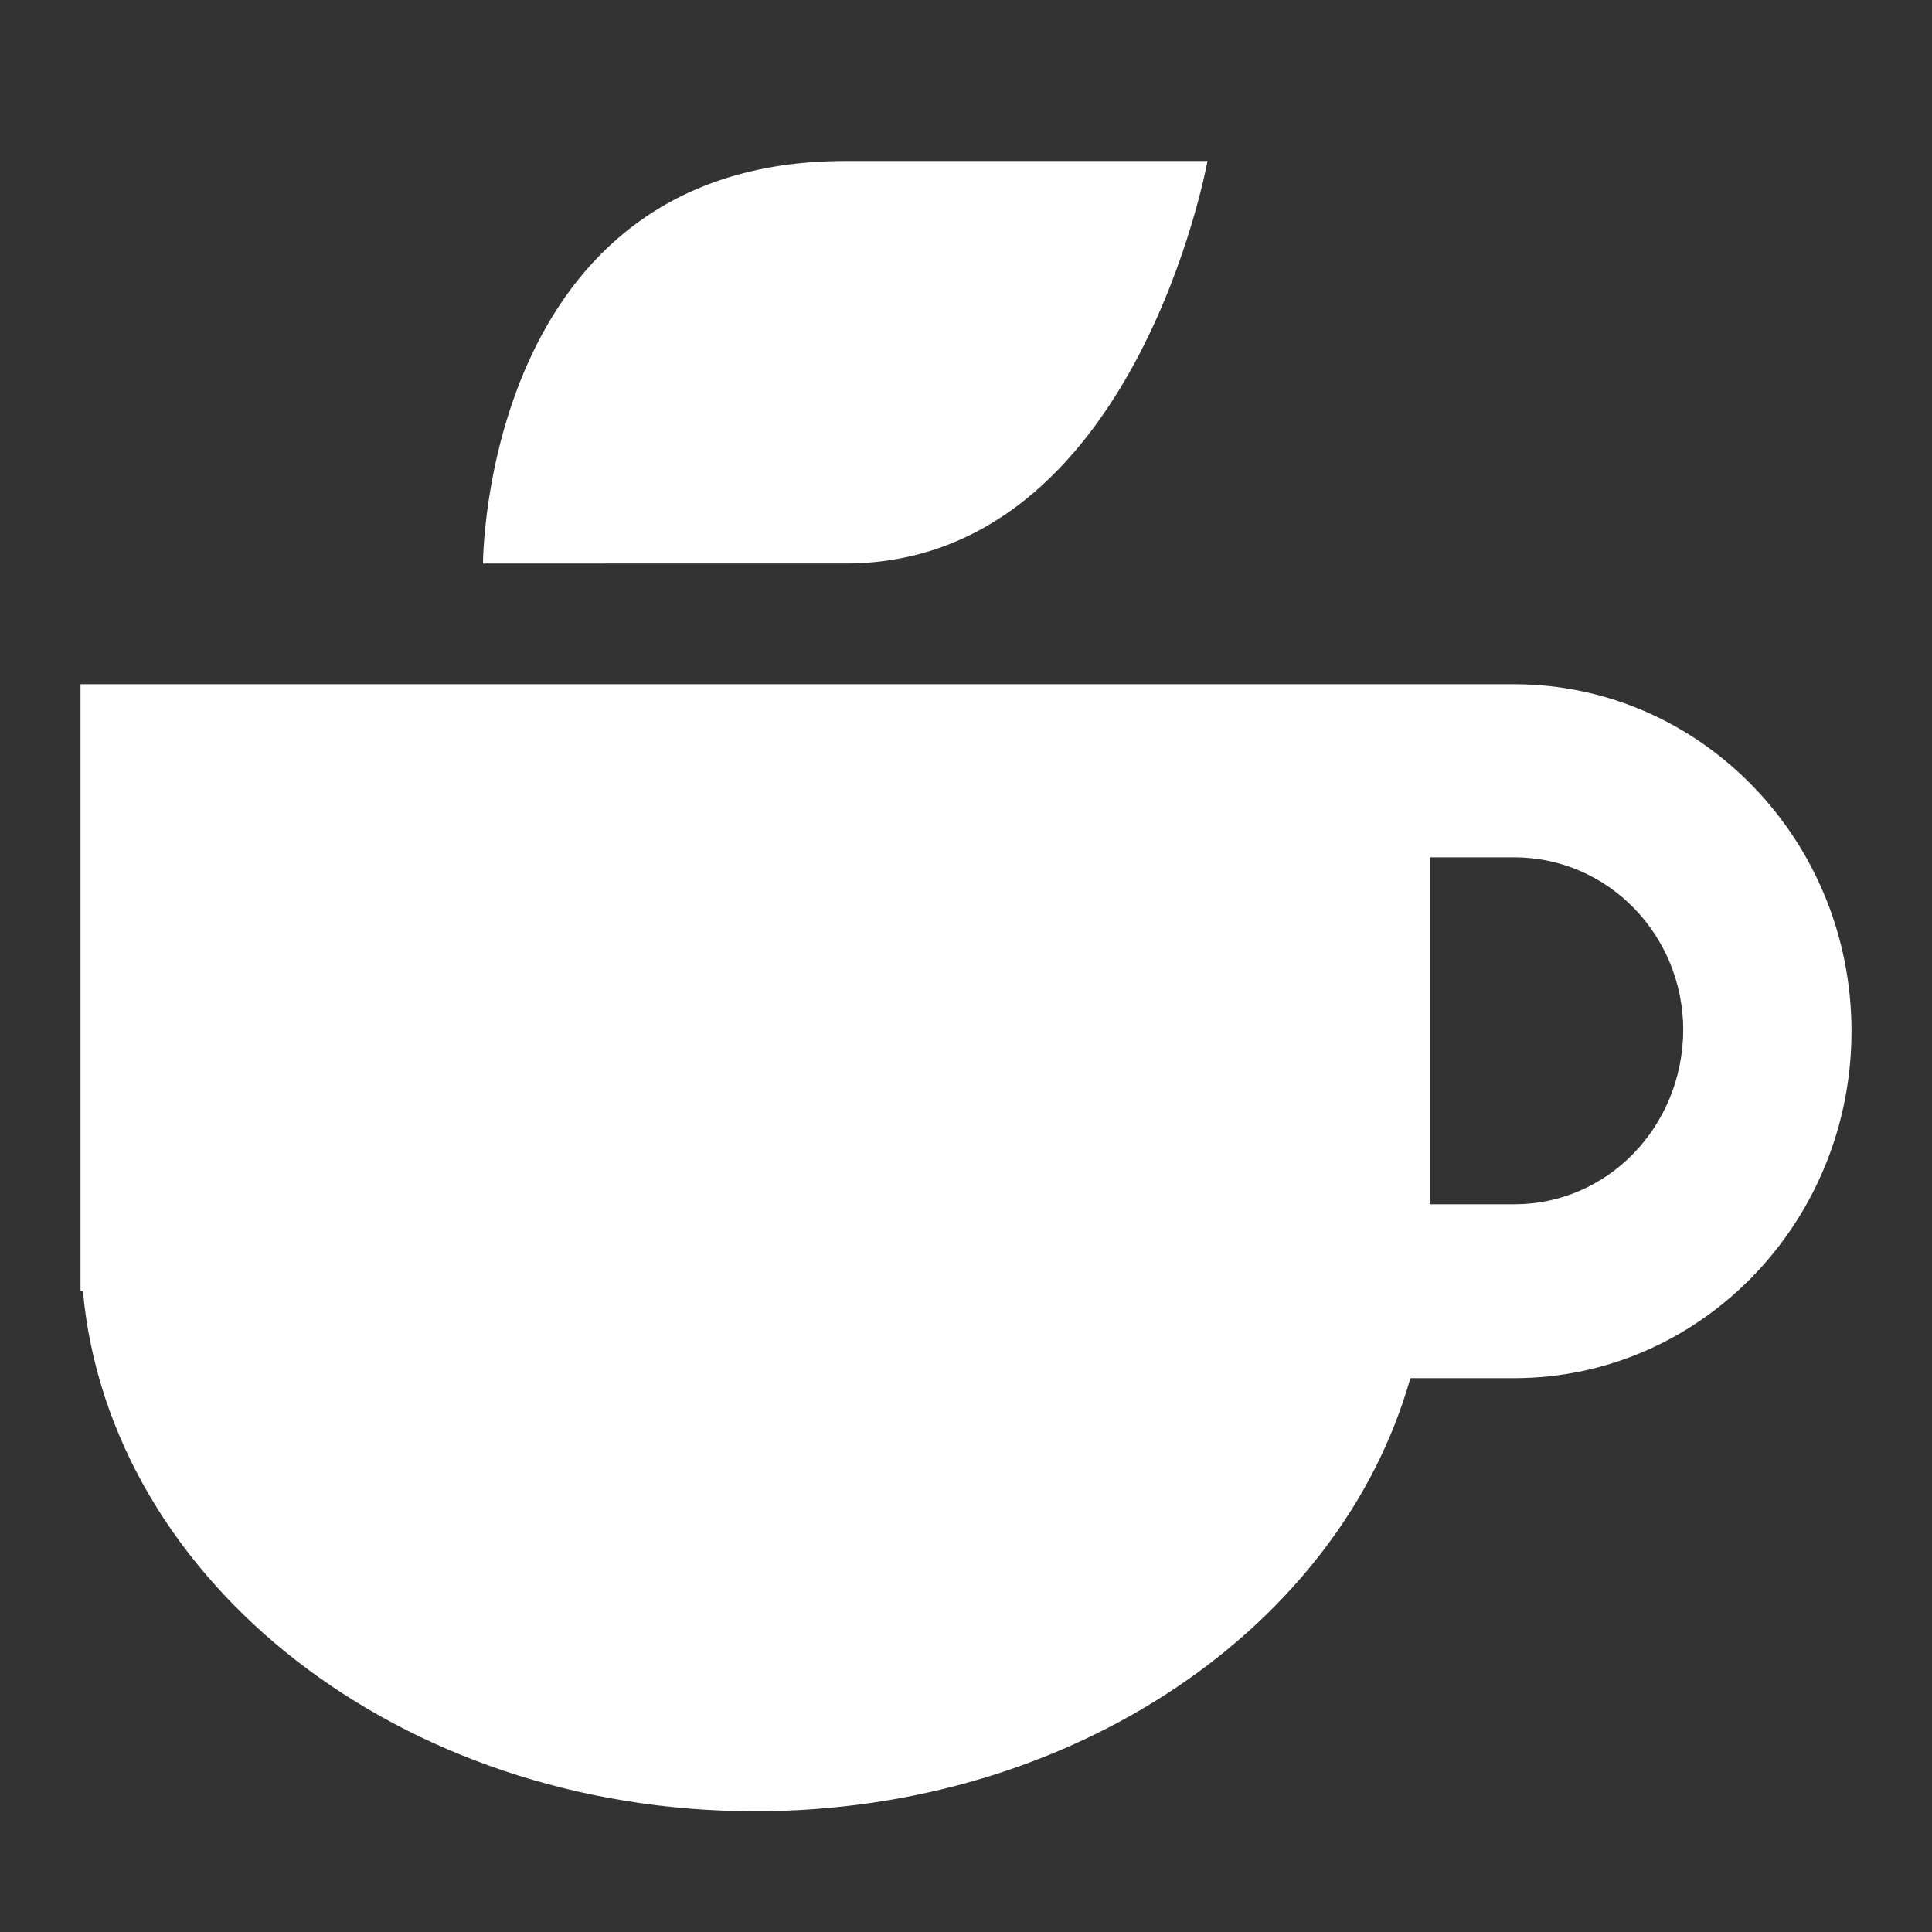 <?xml version="1.0" encoding="utf-8"?>
<!-- Generator: Adobe Illustrator 23.0.2, SVG Export Plug-In . SVG Version: 6.00 Build 0)  -->
<svg version="1.1" id="레이어_1" xmlns="http://www.w3.org/2000/svg" xmlns:xlink="http://www.w3.org/1999/xlink" x="0px"
	 y="0px" viewBox="0 0 24 24" style="enable-background:new 0 0 24 24;" xml:space="preserve">
<rect x="0" y="0" width="24" height="24" fill="#333333" stroke="none"/>
<style type="text/css">
	.st0{fill:white;}
</style>
<path class="st0" d="M6,7c0,0,0-5,4.5-5S15,2,15,2s-0.9,5-4.5,5S6,7,6,7z"/>
<path class="st0" d="M18.81,8.5h-1.05H1v7.54h0.03c0.33,3.61,3.94,6.46,8.35,6.46c3.96,0,7.27-2.3,8.14-5.38h1.29
	c2.31,0,4.19-1.93,4.19-4.31C23,10.43,21.12,8.5,18.81,8.5z M18.81,14.96h-1.05v-4.31h1.05c1.16,0,2.1,0.96,2.1,2.15
	C20.9,14,19.97,14.96,18.81,14.96z"/>
</svg>
